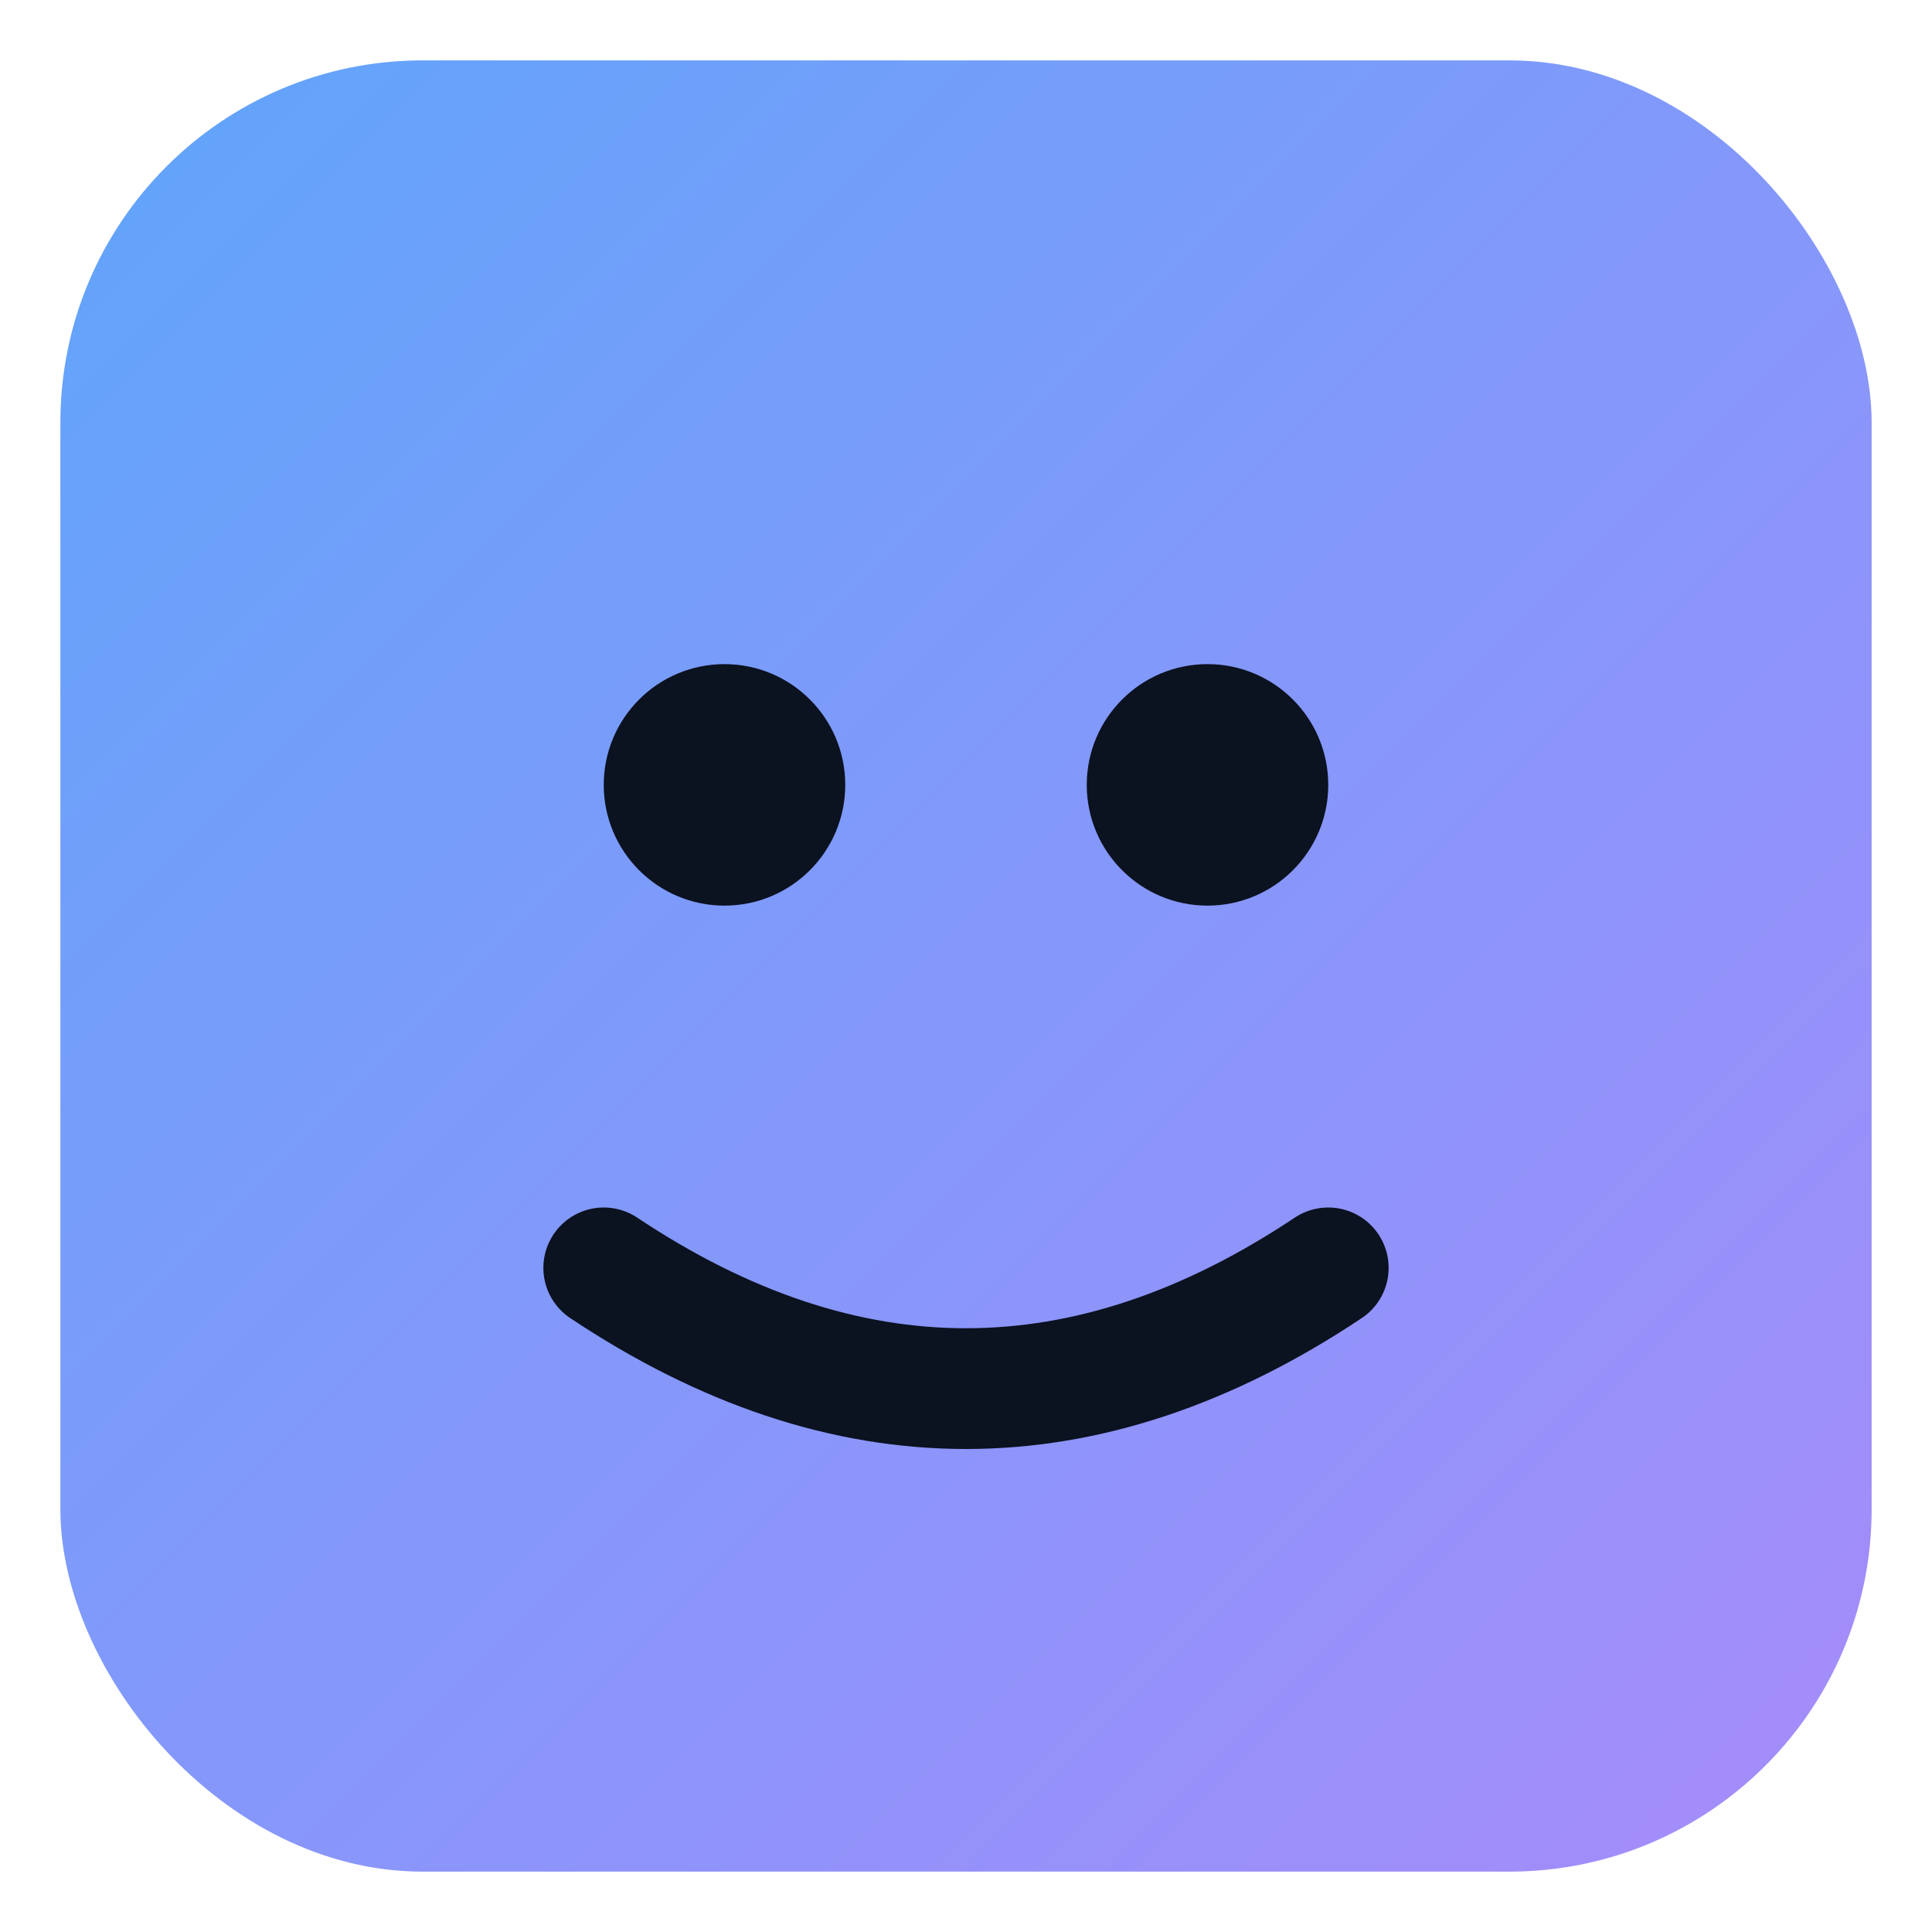 <svg xmlns="http://www.w3.org/2000/svg" viewBox="0 0 64 64">
  <defs>
    <linearGradient id="g" x1="0" y1="0" x2="1" y2="1">
      <stop offset="0%" stop-color="#60a5fa"/>
      <stop offset="100%" stop-color="#a78bfa"/>
    </linearGradient>
  </defs>
  <rect x="2" y="2" width="60" height="60" rx="12" fill="url(#g)"/>
  <g fill="#0b1220">
    <circle cx="24" cy="26" r="4"/>
    <circle cx="40" cy="26" r="4"/>
    <path d="M20 42q12 8 24 0" stroke="#0b1220" stroke-width="4" fill="none" stroke-linecap="round"/>
  </g>
</svg>

